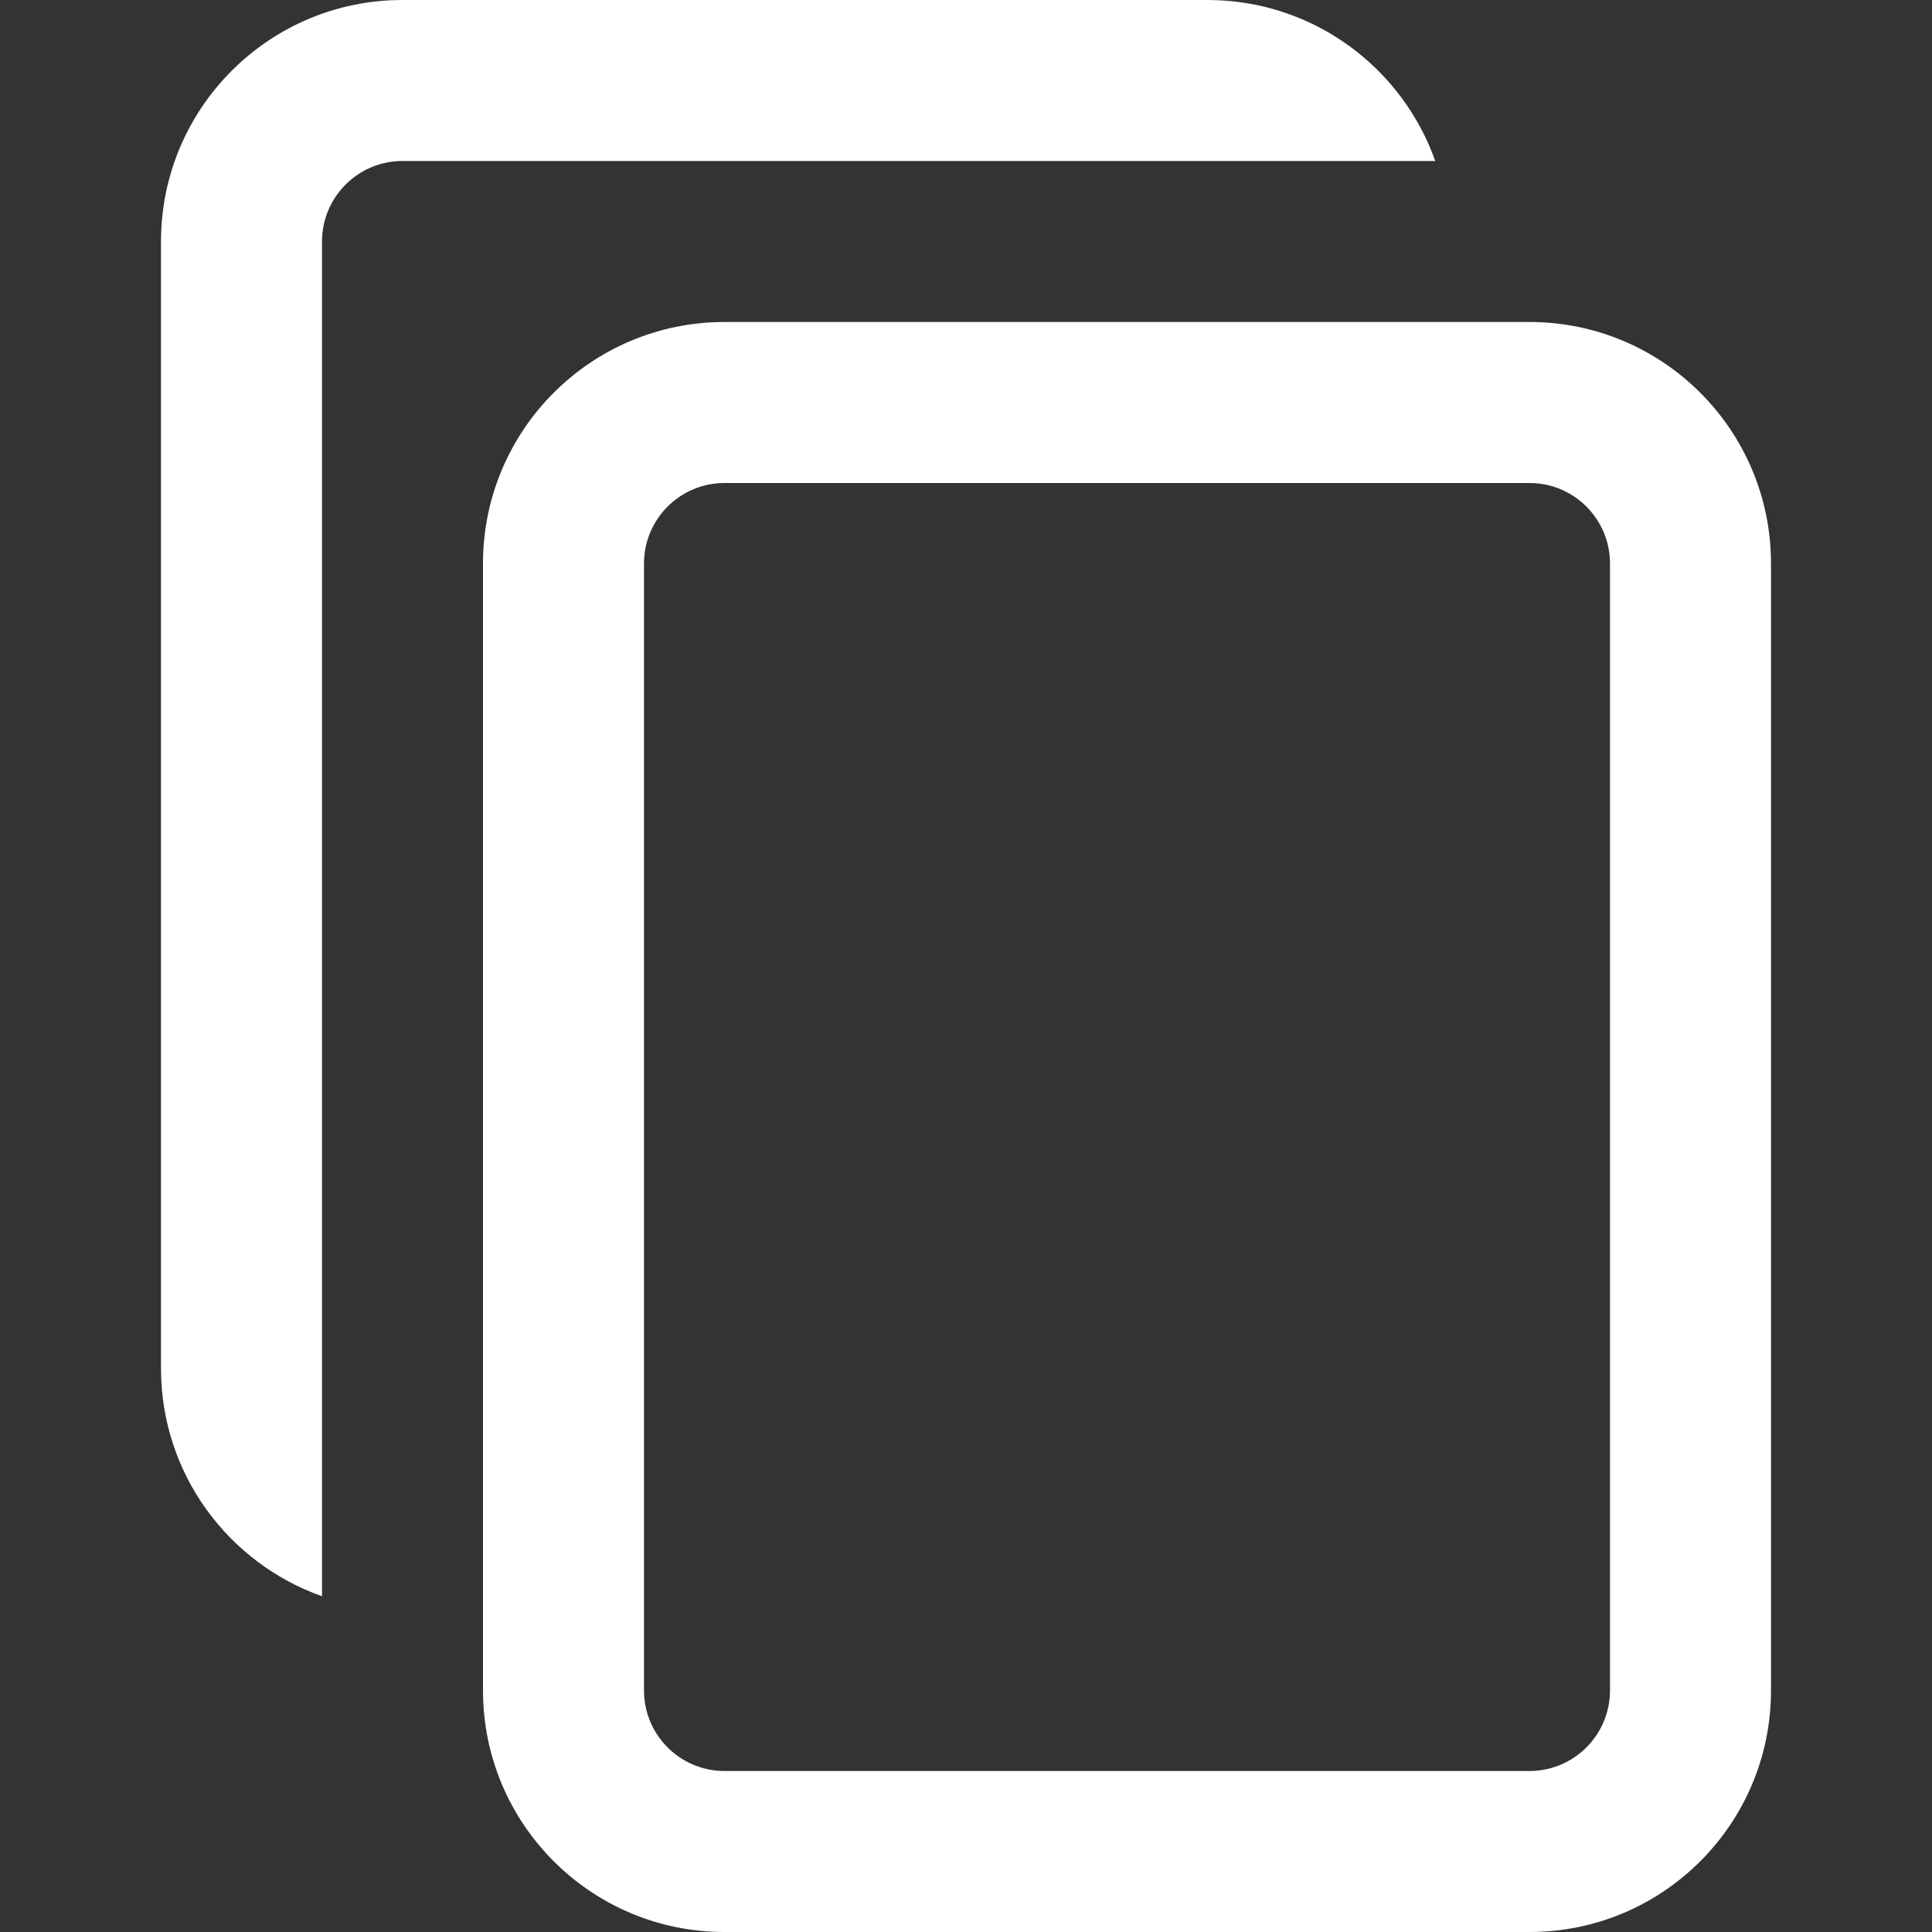 <?xml version="1.0" encoding="UTF-8"?>
<svg width="24px" height="24px" viewBox="0 0 24 24" version="1.1" xmlns="http://www.w3.org/2000/svg" xmlns:xlink="http://www.w3.org/1999/xlink">
    <rect x="0" y="0" width="24" height="24" fill="#333333" stroke="none"/>
    <!-- Generator: Sketch 52.5 (67469) - http://www.bohemiancoding.com/sketch -->
    <title>copy</title>
    <desc>Created with Sketch.</desc>
    <g id="copy" stroke="none" stroke-width="1" fill="none" fill-rule="evenodd">
        <rect id="Rectangle" stroke-opacity="0.01" stroke="#979797" stroke-width="0.1" fill-rule="nonzero" x="0.05" y="0.05" width="23.9" height="23.9"></rect>
        <path d="M4,19.829 C2.835,19.417 2,18.306 2,17 L2,3 C2,1.343 3.343,-1.47199765e-15 5,-1.77635684e-15 L15,-1.77635684e-15 C16.306,-2.01630535e-15 17.417,0.835 17.829,2 L5,2 C4.448,2 4,2.448 4,3 L4,19.829 Z M9,6 C8.448,6 8,6.448 8,7 L8,21 C8,21.552 8.448,22 9,22 L19,22 C19.552,22 20,21.552 20,21 L20,7 C20,6.448 19.552,6 19,6 L9,6 Z M9,4 L19,4 C20.657,4 22,5.343 22,7 L22,21 C22,22.657 20.657,24 19,24 L9,24 C7.343,24 6,22.657 6,21 L6,7 C6,5.343 7.343,4 9,4 Z" id="Shape" fill="#FFFFFF" fill-rule="nonzero"></path>
    </g>
</svg>
